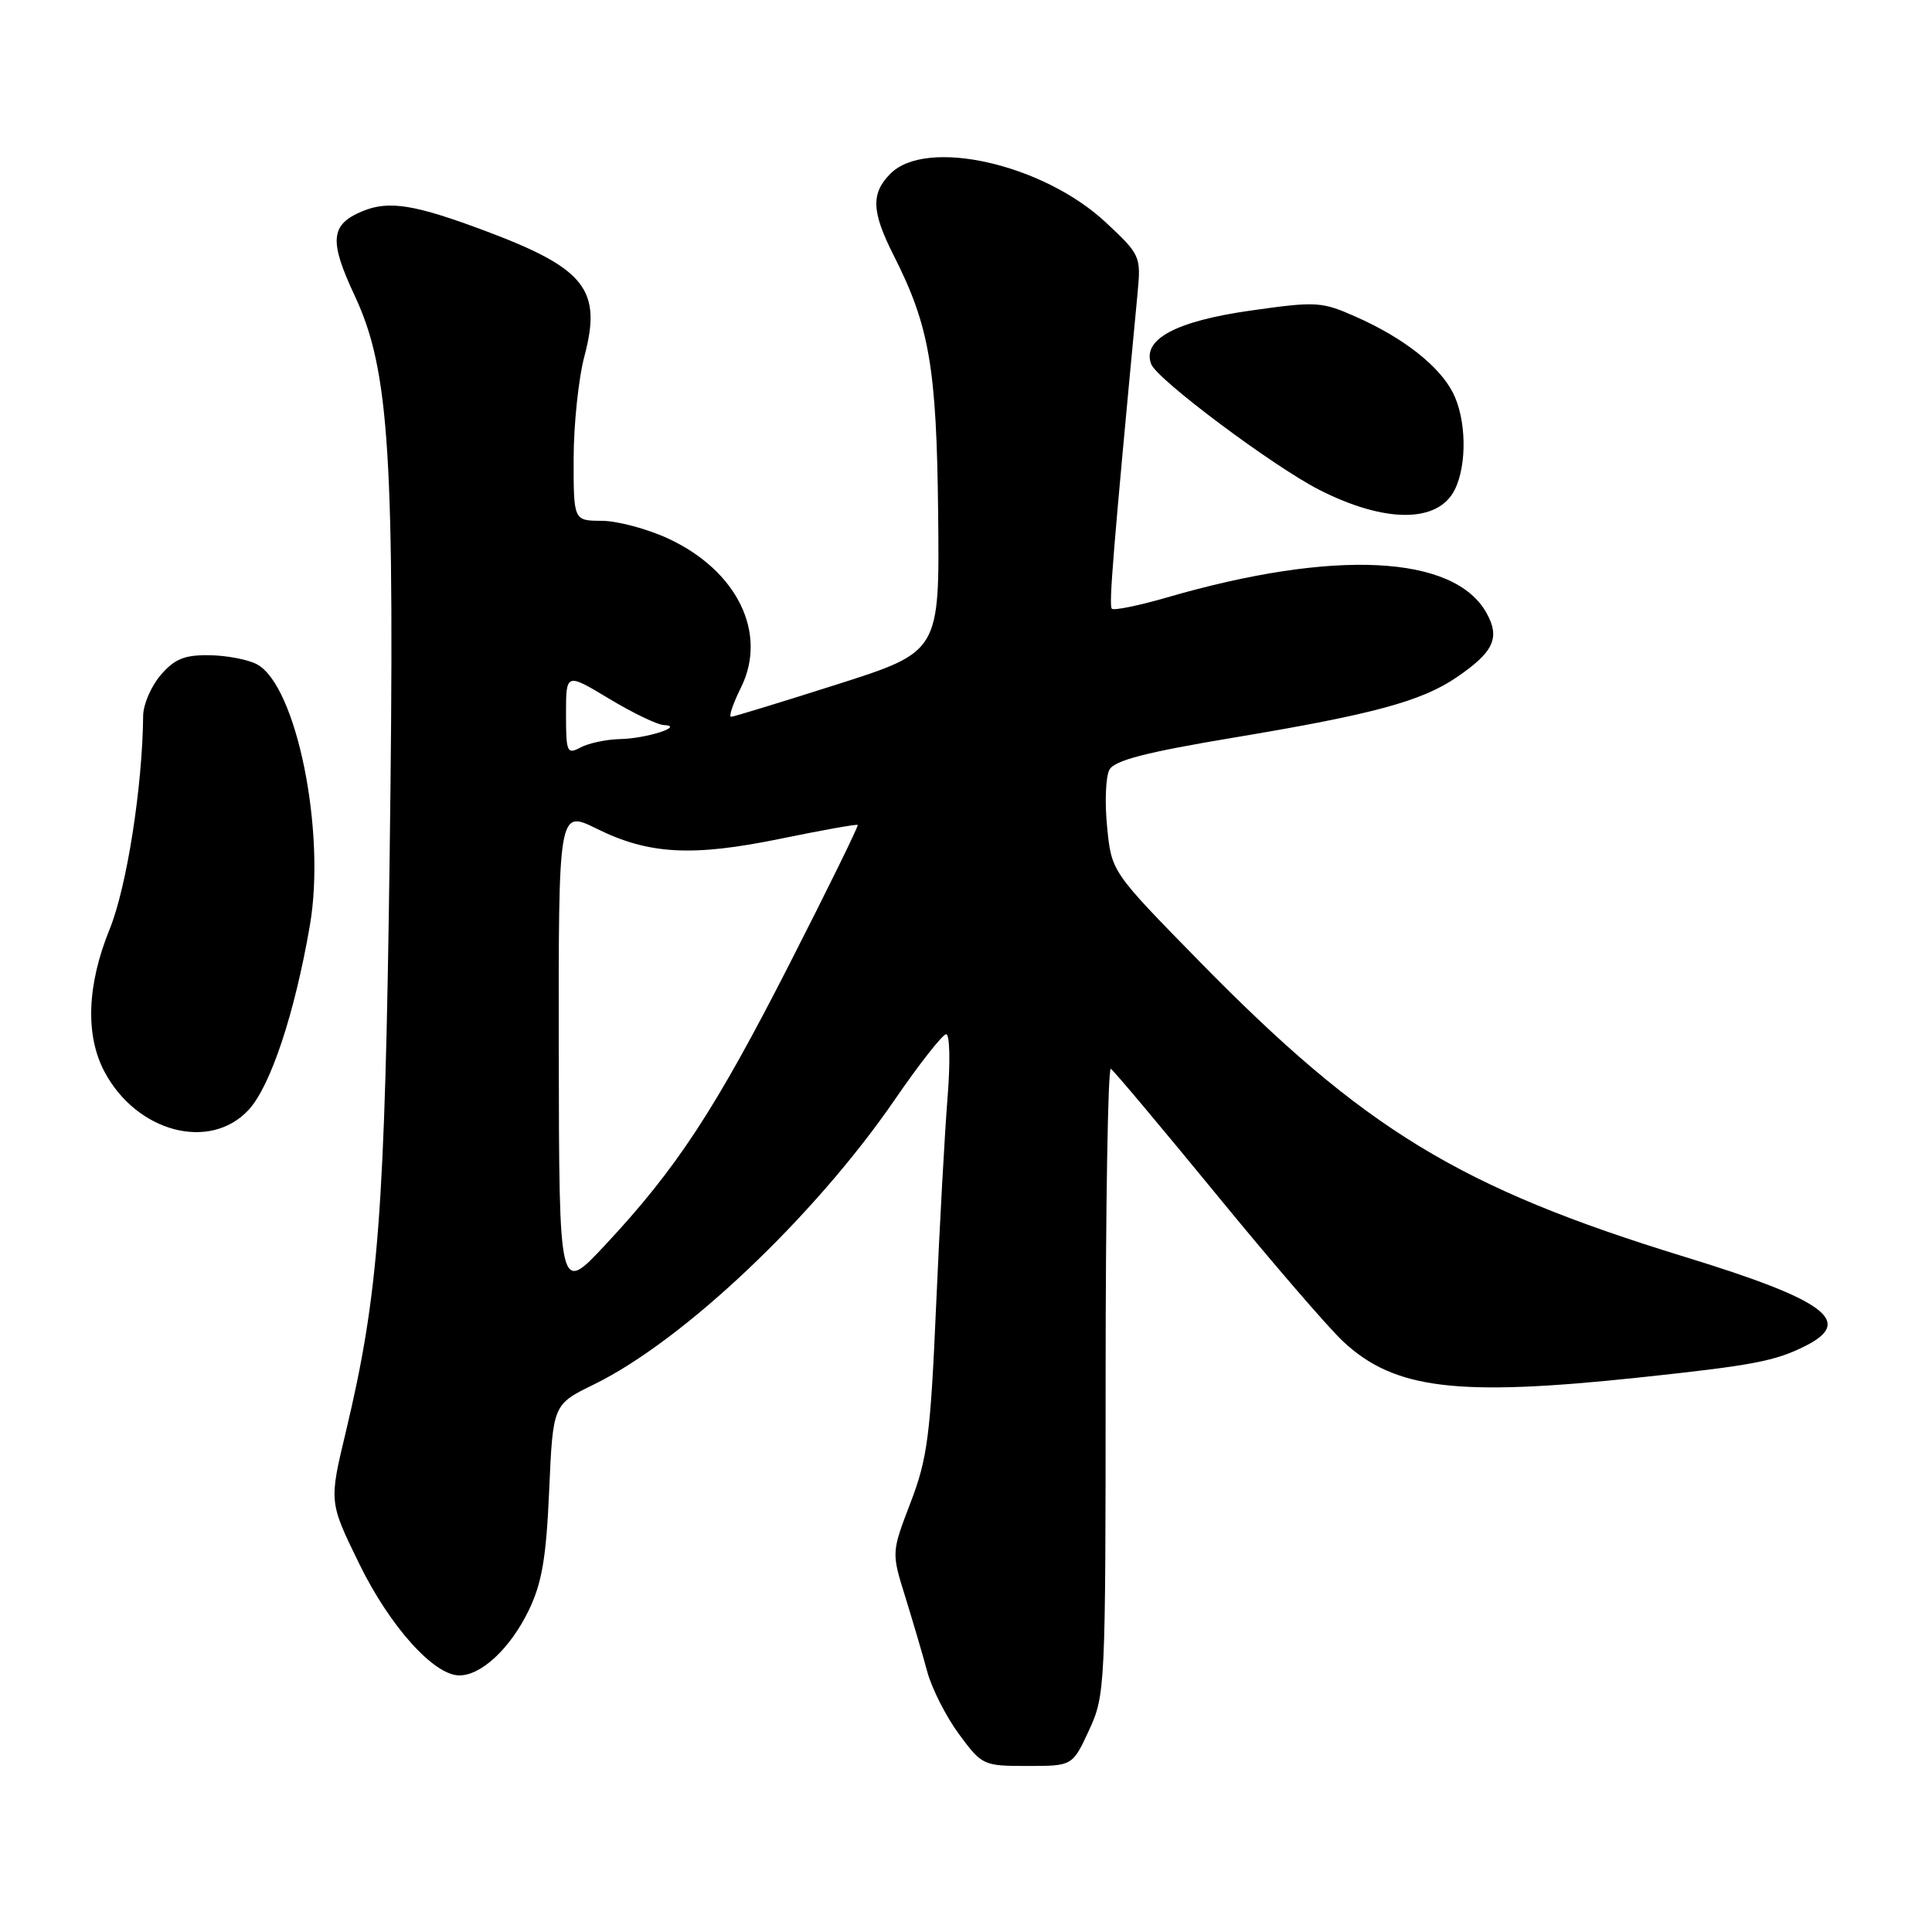 <?xml version="1.0" encoding="UTF-8" standalone="no"?>
<!DOCTYPE svg PUBLIC "-//W3C//DTD SVG 1.1//EN" "http://www.w3.org/Graphics/SVG/1.1/DTD/svg11.dtd" >
<svg xmlns="http://www.w3.org/2000/svg" xmlns:xlink="http://www.w3.org/1999/xlink" version="1.1" viewBox="0 0 256 256">
 <g >
 <path fill="currentColor"
d=" M 144.31 229.25 C 146.45 224.60 146.50 223.62 146.50 182.85 C 146.50 159.94 146.81 141.39 147.19 141.62 C 147.58 141.86 153.87 149.35 161.18 158.27 C 168.49 167.20 176.05 175.97 177.99 177.77 C 184.78 184.09 193.03 185.09 217.17 182.53 C 232.29 180.92 235.21 180.37 239.25 178.33 C 245.71 175.08 241.88 172.26 223.24 166.54 C 193.43 157.39 180.79 149.70 158.89 127.35 C 147.28 115.50 147.28 115.50 146.70 109.58 C 146.37 106.33 146.51 102.91 147.00 102.00 C 147.67 100.75 151.86 99.67 163.70 97.70 C 181.96 94.65 188.37 92.91 192.99 89.76 C 197.93 86.40 198.80 84.53 196.98 81.24 C 192.70 73.52 176.80 72.73 154.65 79.16 C 150.89 80.25 147.59 80.92 147.32 80.66 C 146.91 80.24 147.49 73.07 150.75 38.67 C 151.19 33.97 151.07 33.70 146.50 29.45 C 138.21 21.72 122.77 18.23 118.00 23.00 C 115.38 25.62 115.48 28.03 118.41 33.83 C 123.16 43.20 124.11 48.72 124.31 68.15 C 124.50 86.35 124.50 86.35 111.00 90.66 C 103.58 93.02 97.22 94.97 96.88 94.98 C 96.53 94.99 97.12 93.24 98.19 91.09 C 101.74 83.91 97.70 75.63 88.58 71.38 C 85.79 70.08 81.81 69.02 79.75 69.01 C 76.00 69.00 76.00 69.00 76.01 60.75 C 76.02 56.21 76.66 50.09 77.45 47.15 C 79.77 38.41 77.55 35.58 64.50 30.67 C 54.98 27.09 51.55 26.53 48.04 27.98 C 43.77 29.75 43.57 31.86 47.00 39.18 C 51.64 49.10 52.34 60.35 51.63 113.50 C 51.00 160.71 50.18 171.47 45.82 189.75 C 43.60 199.01 43.60 199.01 47.55 207.11 C 51.61 215.45 57.47 222.00 60.87 222.00 C 63.79 222.00 67.62 218.41 70.05 213.40 C 71.81 209.77 72.38 206.43 72.77 197.45 C 73.27 186.10 73.27 186.10 78.71 183.44 C 90.53 177.66 107.86 161.26 118.51 145.79 C 121.80 140.99 124.89 137.06 125.37 137.04 C 125.85 137.02 125.93 140.71 125.57 145.25 C 125.20 149.79 124.51 162.28 124.04 173.00 C 123.29 190.23 122.89 193.27 120.65 199.11 C 118.12 205.72 118.12 205.72 119.96 211.61 C 120.96 214.85 122.28 219.31 122.87 221.52 C 123.47 223.73 125.35 227.45 127.06 229.77 C 130.12 233.92 130.28 234.00 136.14 234.00 C 142.11 234.00 142.11 234.00 144.31 229.25 Z  M 32.92 147.09 C 35.84 143.96 39.05 134.31 41.06 122.62 C 43.21 110.19 39.28 90.82 34.04 88.02 C 32.86 87.39 30.03 86.85 27.75 86.82 C 24.45 86.77 23.13 87.31 21.30 89.44 C 20.04 90.91 18.99 93.32 18.97 94.81 C 18.88 104.24 16.80 117.54 14.53 123.12 C 11.52 130.52 11.28 137.18 13.85 142.02 C 18.10 150.01 27.78 152.59 32.92 147.09 Z  M 192.74 64.93 C 194.42 61.61 194.31 55.50 192.50 52.00 C 190.66 48.44 185.92 44.74 179.63 41.96 C 175.13 39.96 174.39 39.92 165.74 41.15 C 155.80 42.55 151.29 44.98 152.54 48.25 C 153.32 50.29 168.68 61.77 174.78 64.89 C 183.47 69.32 190.50 69.34 192.74 64.93 Z  M 74.04 139.40 C 74.00 107.31 74.00 107.31 79.05 109.80 C 85.96 113.23 91.73 113.54 103.45 111.13 C 108.93 110.00 113.52 109.18 113.65 109.31 C 113.78 109.44 109.75 117.66 104.69 127.58 C 94.78 147.02 89.64 154.86 80.16 165.00 C 74.09 171.50 74.09 171.50 74.04 139.40 Z  M 75.00 94.61 C 75.00 89.15 75.00 89.15 80.69 92.57 C 83.82 94.46 87.08 96.03 87.94 96.07 C 90.82 96.20 85.69 97.86 82.18 97.93 C 80.36 97.97 78.00 98.47 76.93 99.04 C 75.13 100.00 75.00 99.70 75.00 94.61 Z "/>
</g>
</svg>